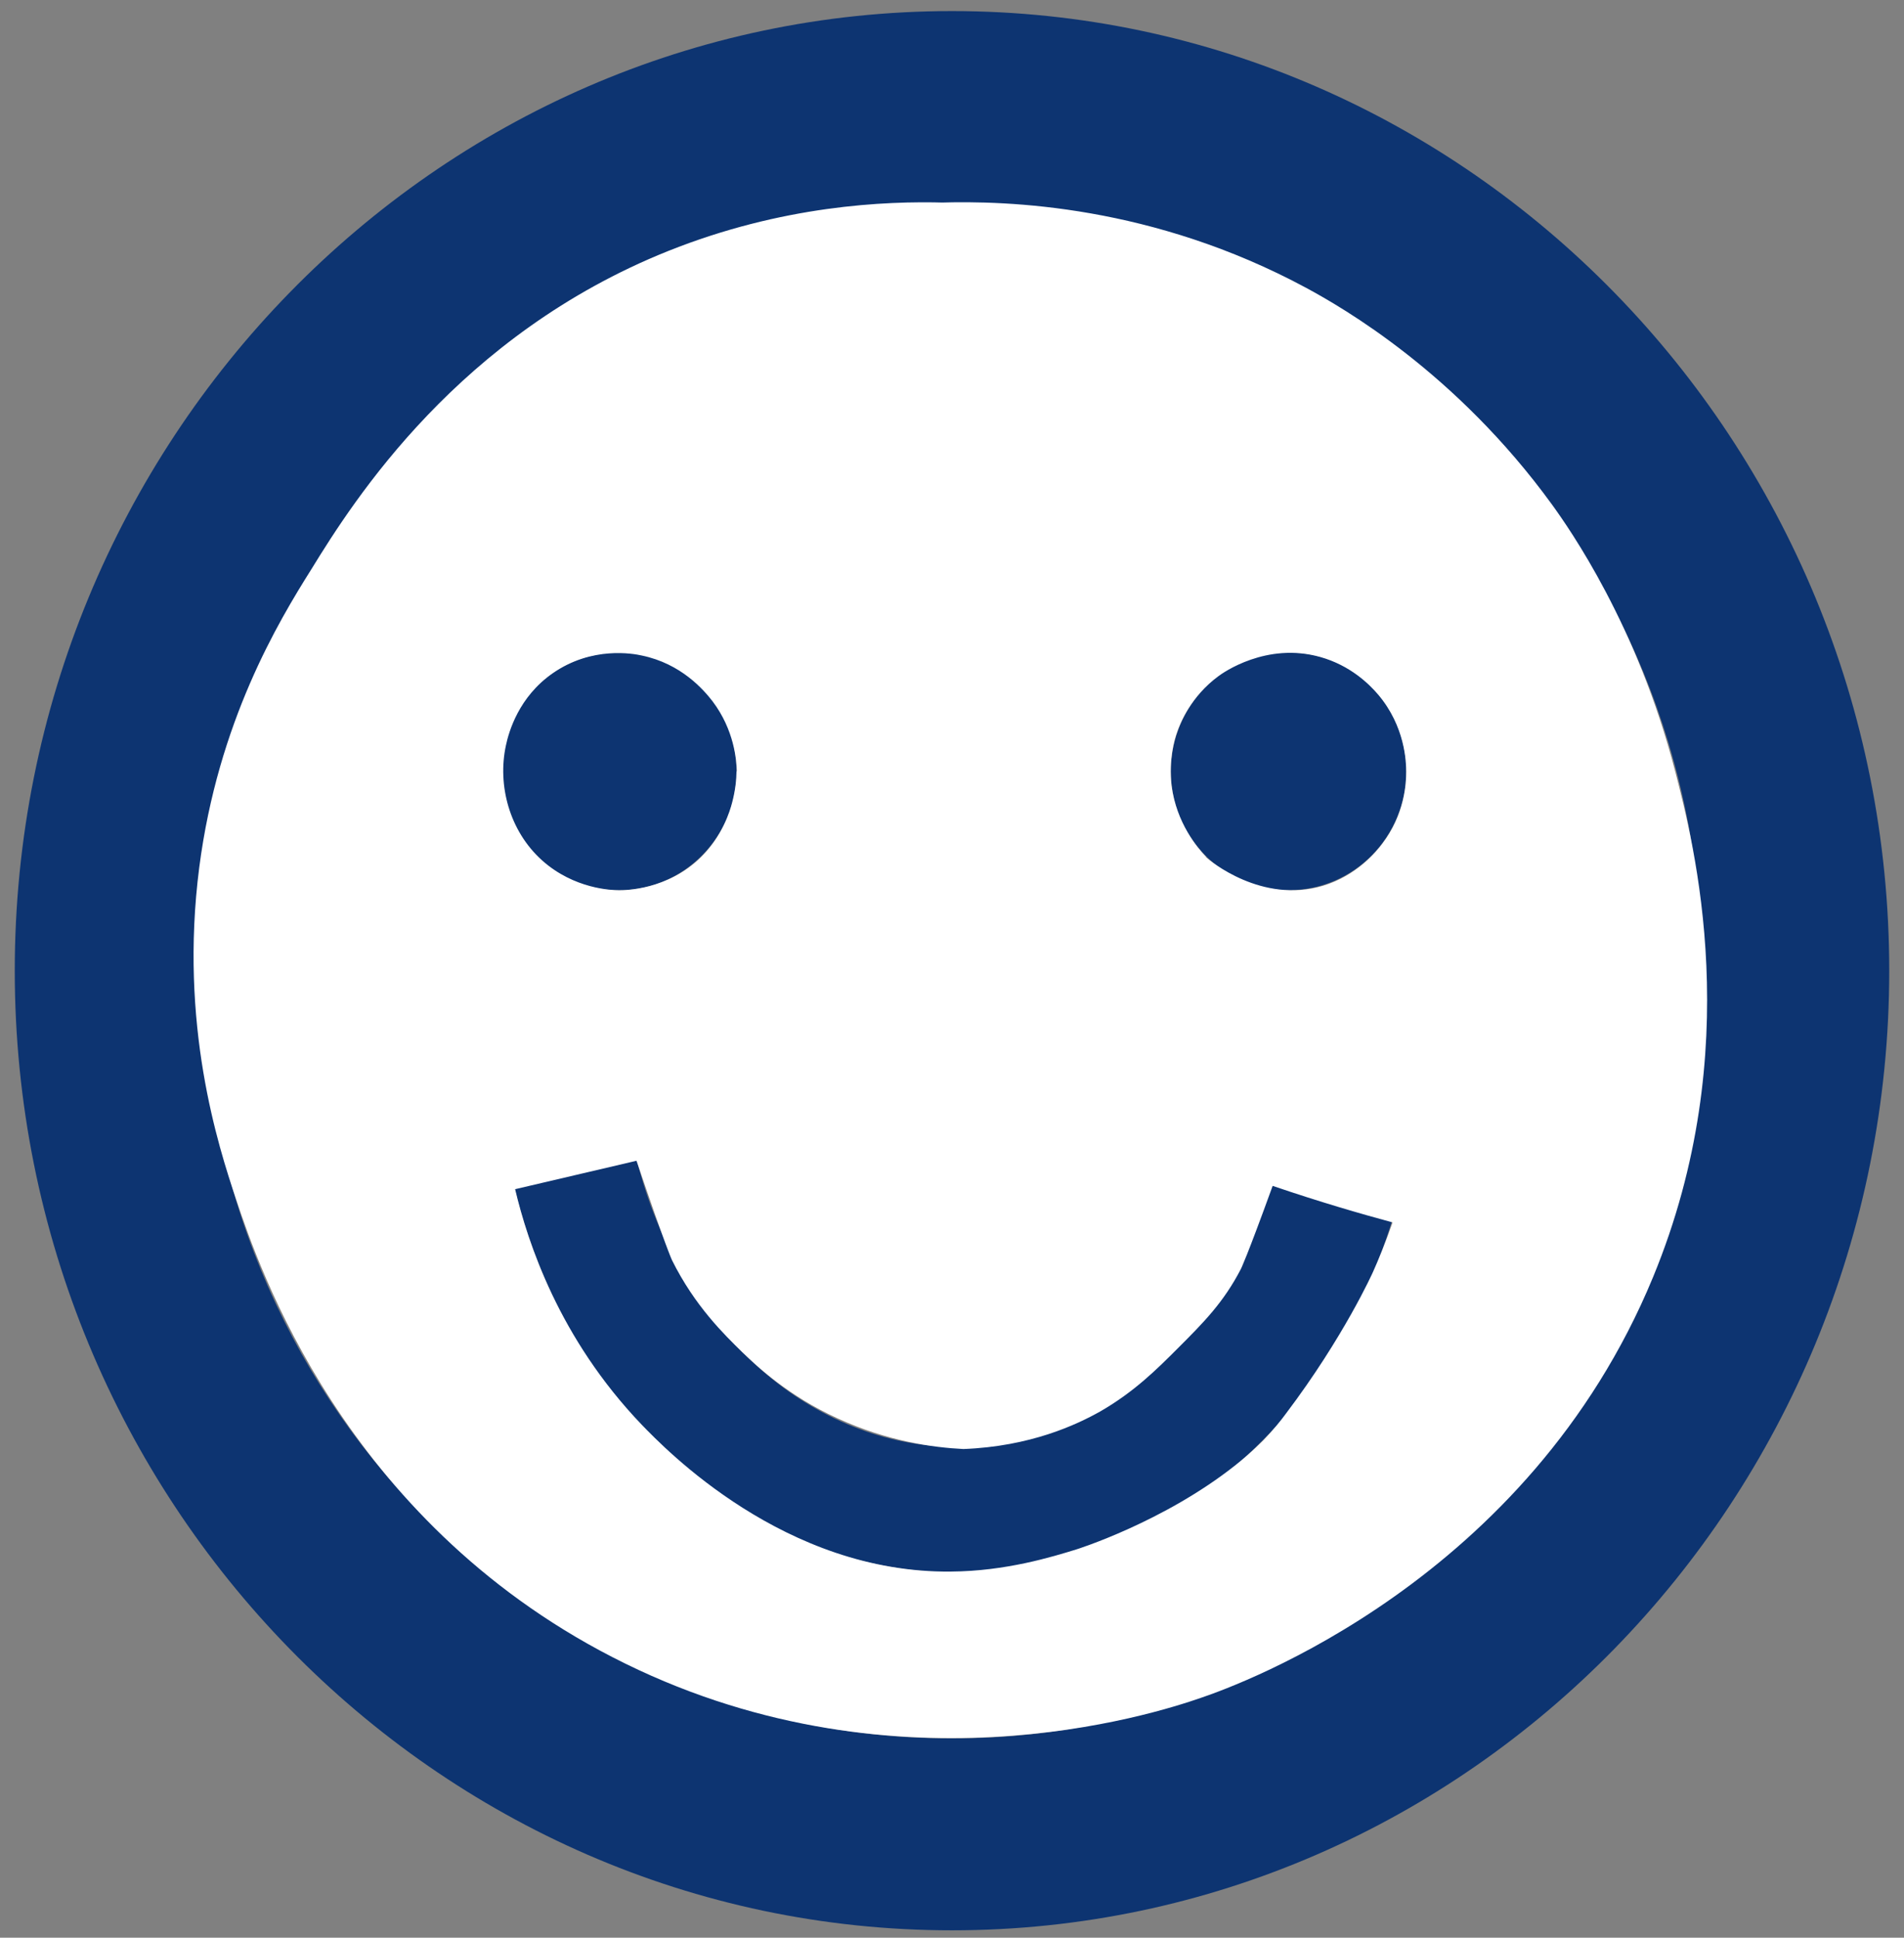 <?xml version="1.0" encoding="utf-8"?>
<!-- Generator: Adobe Illustrator 24.3.0, SVG Export Plug-In . SVG Version: 6.00 Build 0)  -->
<svg version="1.1" id="Ebene_1" xmlns="http://www.w3.org/2000/svg" xmlns:xlink="http://www.w3.org/1999/xlink" x="0px" y="0px"
	 viewBox="0 0 516 525" style="enable-background:new 0 0 516 525;" xml:space="preserve">
<rect x="0" y="0" width="516" height="525" fill="#808080" stroke="none"/>
<style type="text/css">
	.st0{fill:#FFFFFF;stroke:#0D3471;stroke-width:34.016;stroke-miterlimit:10;}
	.st1{fill:#0D3471;}
	.st2{fill:#FFFFFF;}
</style>
<path class="st0" d="M156,318c12.9,52.5,53.8,89.4,100.5,91c46.4,1.5,88.8-32.2,104.5-83.2c-15.7,51-58,84.7-104.5,83.2
	C209.8,407.4,168.9,370.5,156,318z"/>
<path class="st1" d="M258,3C118,3,4,119.7,4,263s114,260,254,260s254-116.7,254-260S398,3,258,3z M258,55
	c112.5,0,203.2,92.8,203.2,208S370.5,471,258,471S54.8,378.2,54.8,263S145.5,55,258,55z M199.6,209c0,17.8-14.3,32.2-31.9,32.2
	s-31.9-14.4-31.9-32.2s14.3-32.2,31.9-32.2S199.6,191.2,199.6,209z M381.1,209c0,17.8-14.3,32.2-31.9,32.2s-31.9-14.4-31.9-32.2
	s14.3-32.2,31.9-32.2C366.8,176.7,381.1,191.2,381.1,209z"/>
<path class="st2" d="M344.9,321.3c12.9,4.4,24,7.6,32.5,9.9c-2,5.7-3.9,10.3-5.3,13.4c0,0-7.8,17.5-23.6,38.4
	c-1.4,1.9-3.3,4.3-6,7.1c0,0-3.4,3.5-7.6,6.8c-19.5,15.5-43.2,22.9-43.2,22.9c-6.5,2-19.1,5.9-34,6c-45,0.5-77.4-33.2-83.8-39.8
	c-22.4-23.4-30.9-49.4-34.3-63.8c11-2.6,21.9-5.1,32.9-7.7c7.9,23.3,9.6,26.9,9.6,26.9c6.2,12.5,14.3,20.3,19,24.9
	c4.2,4,12.5,11.9,25.9,18c13.5,6.2,25.9,7.9,34.1,8.3c18.2-0.7,30.7-6.6,37.1-10.2c9.2-5.3,15.3-11.4,21-17.1
	c6.9-6.9,12.4-12.4,17.1-21.5C336.3,343.8,337.8,340.9,344.9,321.3c-45.2-95.6-68-108.1-68-108.1c-13.4-7.3-37.1-14.9-77.3-4.2
	c0,2.1-0.3,5.1-1.2,8.5c-0.6,2.3-2.6,9-8.5,14.8c-9,8.8-20.4,8.9-22.1,8.9c-1.9,0-12.2-0.3-20.9-8.1c-8.9-8-12.1-20.4-9.8-31.1
	c0.8-3.8,3.5-13.2,12.7-19.6c10.6-7.4,21.9-5.3,24.1-4.8c10.7,2.2,16.8,9.3,19.2,12.4c5.9,7.8,6.5,16,6.6,19
	c19.1,1.3,38.3,2.7,57.4,4c-0.3-52.7-0.5-105.4-0.8-158.1c-16.7-0.5-44.4,0.8-75.2,13.1c-56.7,22.7-85.1,67.3-96.7,86.2
	C75.4,168.5,59.1,195.6,54,235c-5.5,42.6,5.1,75.4,10,90c6,17.9,29.1,86.5,102,124c75,38.6,146.8,15.4,159.5,11
	c10.6-3.6,88.6-31.8,122.5-114c25.5-61.8,11-117.6,6-137c-10.3-39.7-28.7-65.8-33.4-72.3c-26-35.8-56.8-53.4-66.6-58.7
	c-41.6-22.4-80.8-23.7-99.5-23.1c-39,59.5-33.3,127.2,2.5,158.1c24.2,20.9,56.5,20.3,69.9,19.2c-2.3-2.4-8.1-9.2-9.4-19.4
	c-0.8-7,0.8-12.5,1.5-14.4c0.8-2.4,3.7-9.7,11.2-15.2c1.2-0.9,13-9.3,27.6-5.2c8.2,2.3,13.3,7.4,15.7,10.2
	c7.3,8.6,7.6,18.3,7.6,20.9c0,3.1-0.4,11.5-6.5,19.5c-1.5,2-6.8,8.6-16.1,11.4c-16.5,4.9-30.5-6.7-31.6-7.7
	c-2.1-2-23-21.2-51.4-15.7c-21.6,4.2-43.8,22-43.1,39.2C233.5,283.4,294.3,304.1,344.9,321.3z"/>
</svg>
